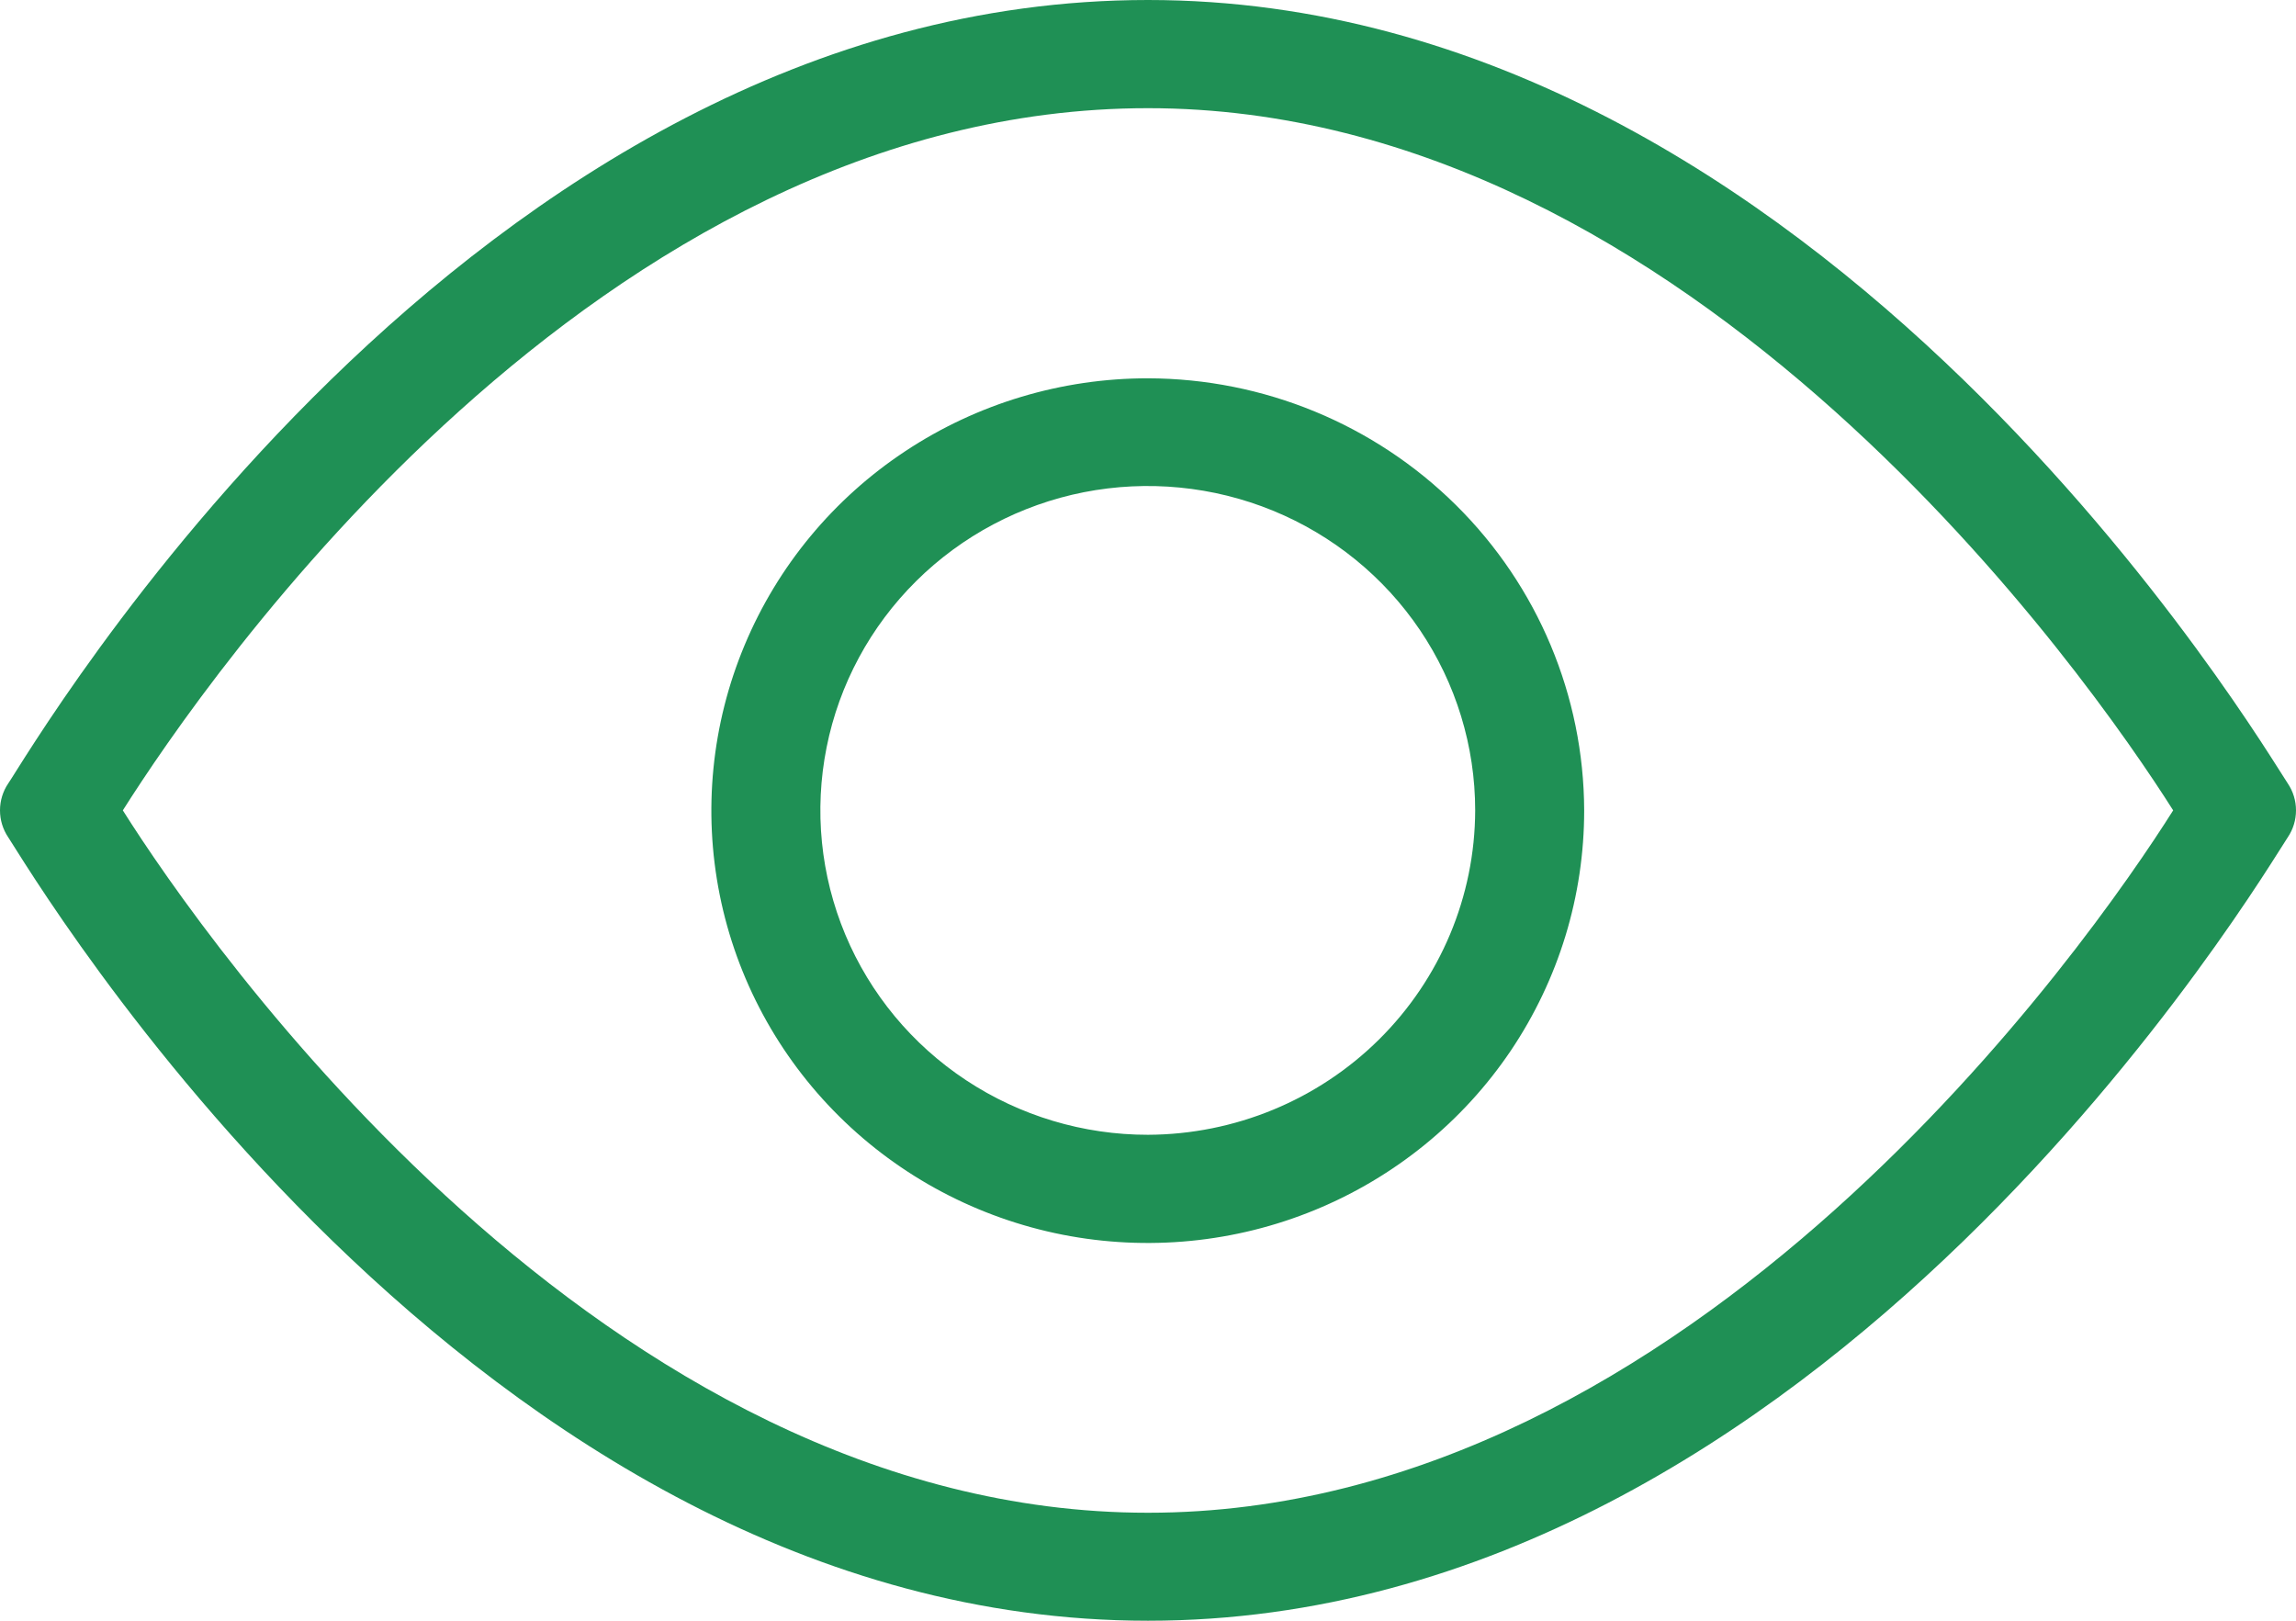 <svg width="34" height="24" viewBox="0 0 34 24" fill="none" xmlns="http://www.w3.org/2000/svg">
<path d="M17 22.401C8.924 22.401 3.03 13.922 1.819 12C3.03 10.085 8.844 1.602 17 1.602C25.073 1.602 30.97 10.085 32.181 12C30.97 13.922 25.073 22.401 17 22.401ZM17 0C6.904 0 0.445 11.138 0.122 11.601C0.042 11.719 0 11.858 0 12C0 12.142 0.042 12.281 0.122 12.399C0.445 12.88 6.987 24 17 24C27.013 24 33.552 12.88 33.878 12.399C33.958 12.281 34 12.142 34 12C34 11.858 33.958 11.719 33.878 11.601C33.552 11.123 27.013 0 17 0Z" fill="#1F9055"/>
<path d="M17 16.804C16.041 16.805 15.103 16.523 14.306 15.996C13.508 15.469 12.886 14.719 12.518 13.841C12.151 12.963 12.054 11.998 12.241 11.065C12.427 10.133 12.889 9.277 13.567 8.605C14.245 7.933 15.109 7.475 16.049 7.289C16.99 7.104 17.965 7.199 18.851 7.562C19.738 7.926 20.495 8.541 21.028 9.331C21.561 10.121 21.845 11.05 21.845 12C21.842 13.273 21.33 14.492 20.422 15.392C19.515 16.291 18.285 16.799 17 16.804ZM17 5.602C15.722 5.601 14.472 5.976 13.409 6.679C12.345 7.382 11.516 8.382 11.027 9.552C10.537 10.722 10.409 12.01 10.658 13.252C10.907 14.494 11.523 15.636 12.427 16.531C13.331 17.427 14.483 18.037 15.737 18.284C16.991 18.53 18.291 18.403 19.471 17.918C20.652 17.433 21.662 16.612 22.372 15.559C23.081 14.505 23.46 13.267 23.459 12C23.454 10.305 22.773 8.68 21.562 7.481C20.352 6.282 18.712 5.606 17 5.602Z" fill="#1F9055"/>
</svg>
